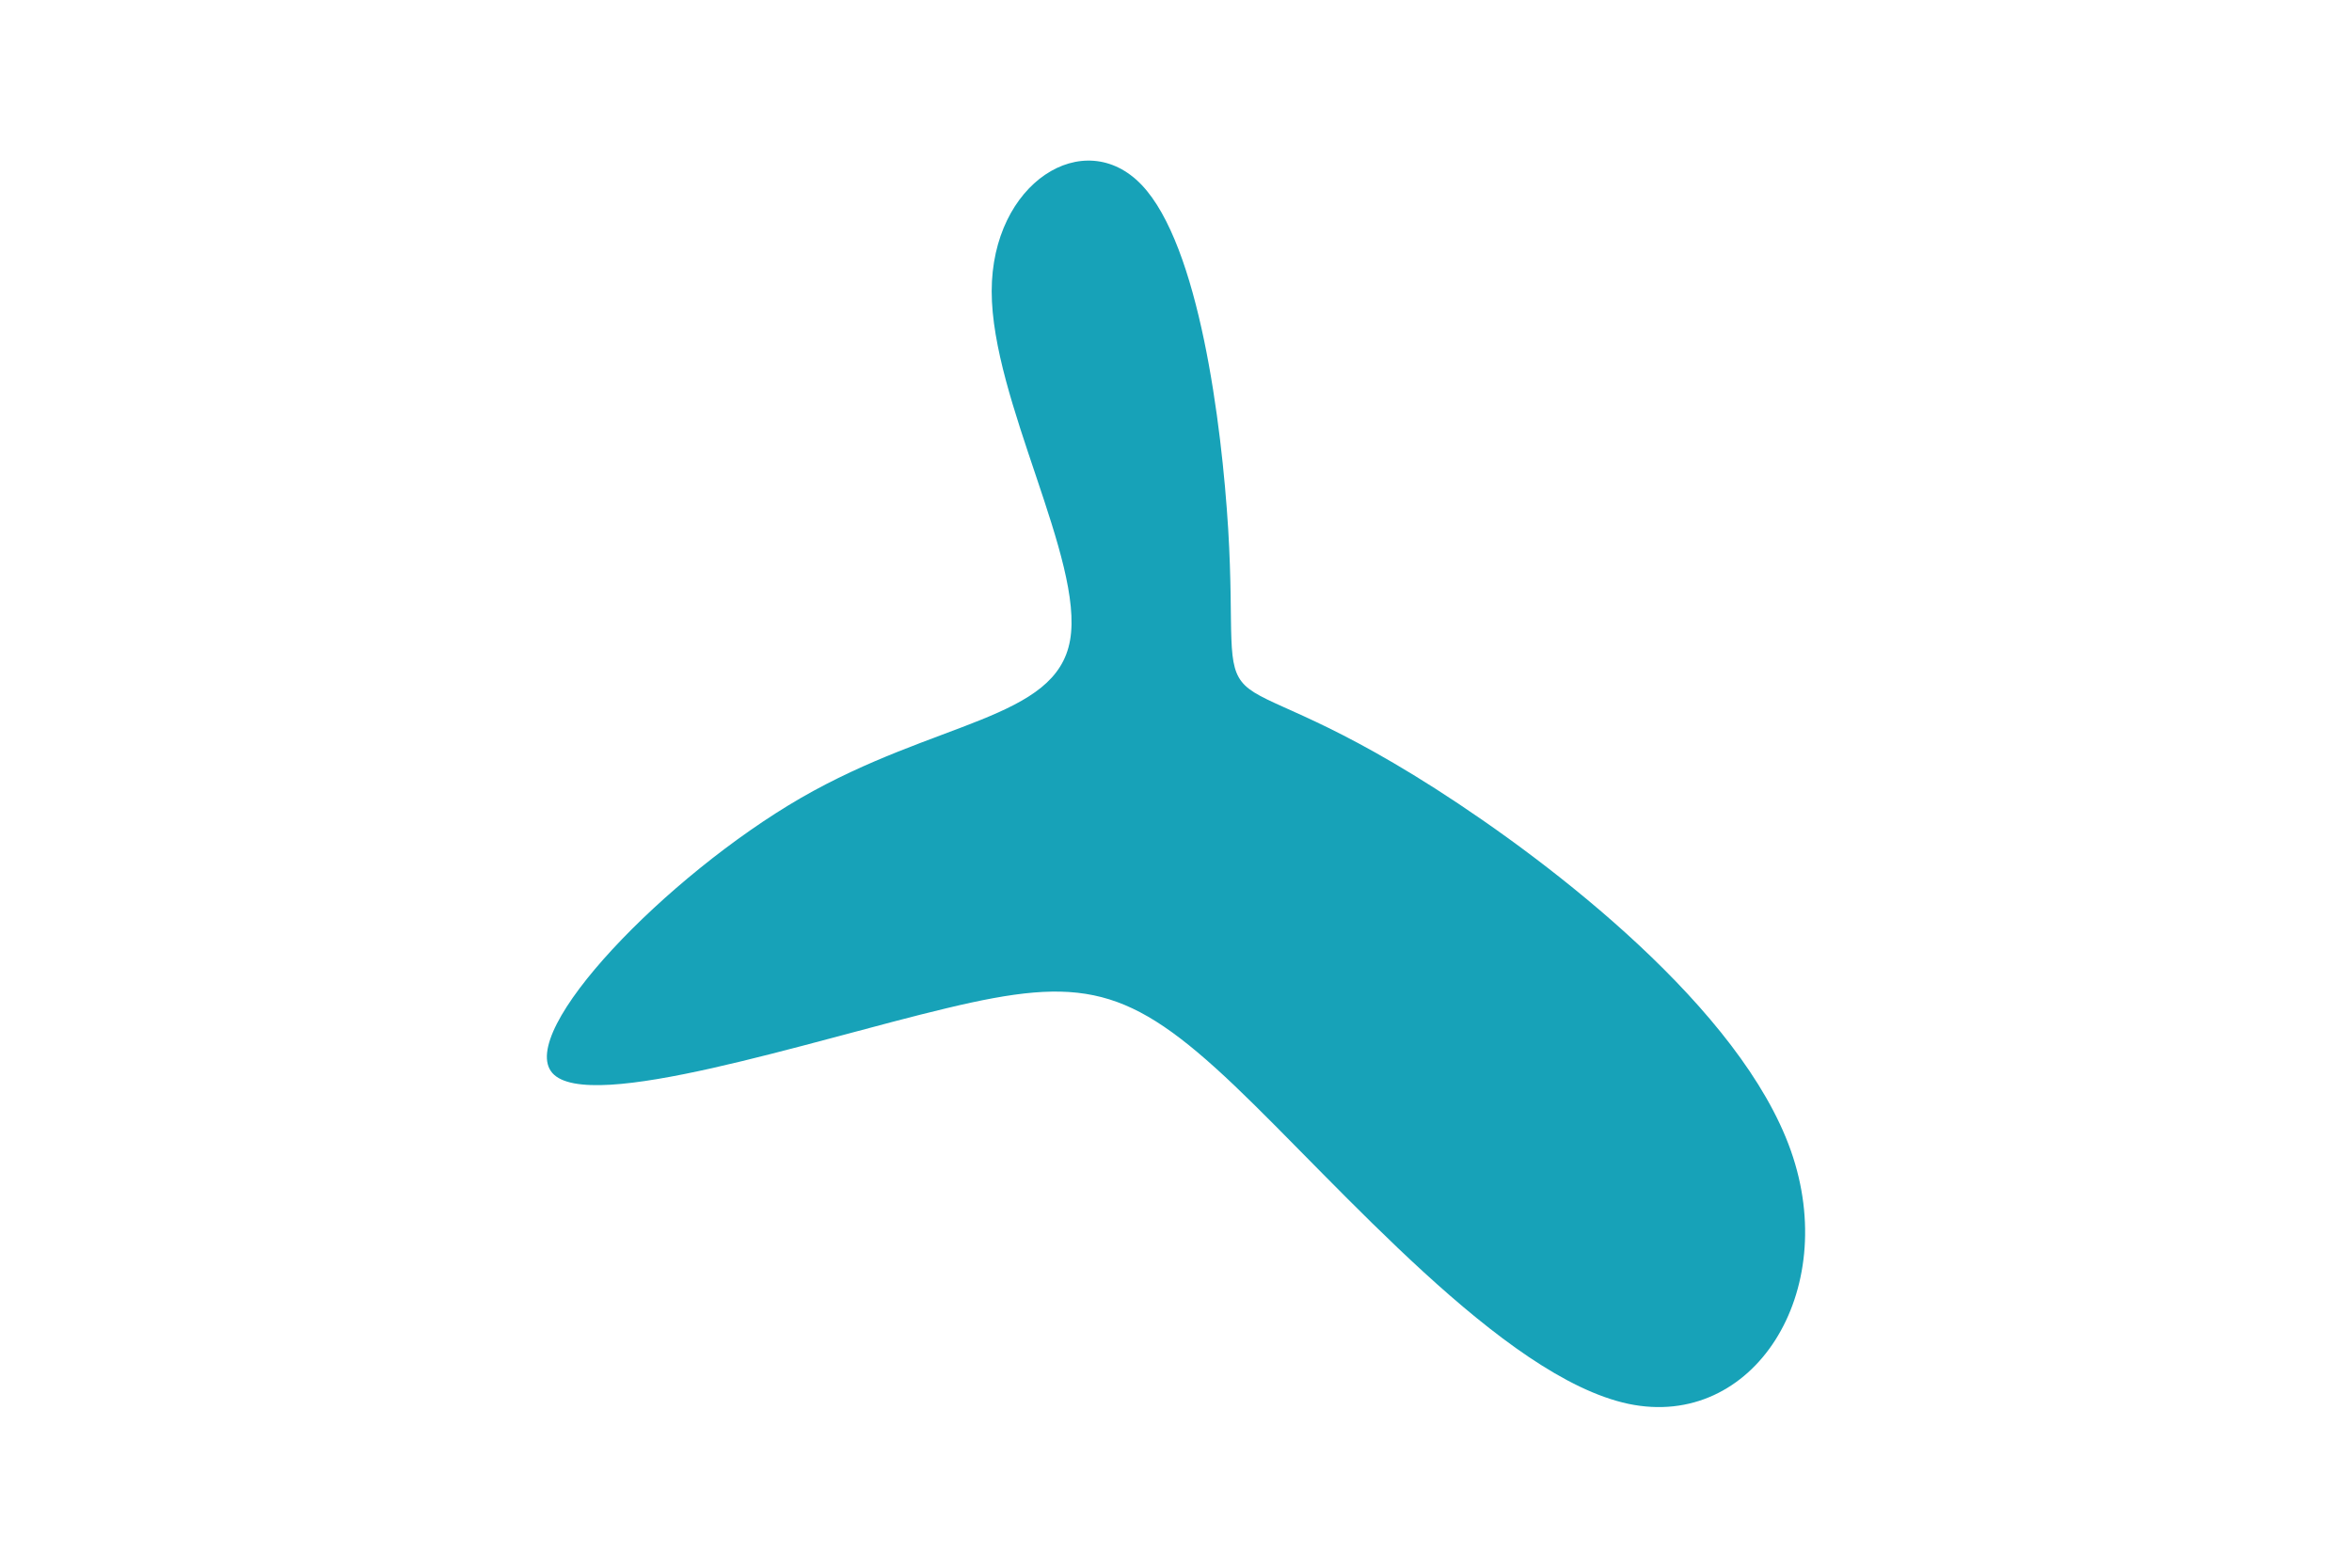 <svg id="visual" viewBox="0 0 900 600" width="900" height="600" xmlns="http://www.w3.org/2000/svg"
    xmlns:xlink="http://www.w3.org/1999/xlink" version="1.1">
    <rect x="0" y="0" width="900" height="600" fill="transparent"></rect>
    <g transform="translate(450.172 275.585)">
        <path
            d="M19.8 -73.1C22.2 -32.9 18.5 -20.7 26.3 -13.2C34.1 -5.7 53.6 -2.8 99 26.2C144.5 55.3 216 110.7 235.1 164.8C254.2 218.9 220.8 271.8 172.9 261.7C125 251.5 62.5 178.3 22.2 139.9C-18.2 101.5 -36.3 97.9 -88 110.3C-139.7 122.6 -224.9 150.8 -238.8 135.1C-252.7 119.3 -195.3 59.7 -143.7 29.8C-92 0 -46 0 -40.7 -30.6C-35.3 -61.2 -70.7 -122.4 -70.7 -164.1C-70.7 -205.7 -35.3 -227.9 -13.3 -204.8C8.7 -181.7 17.3 -113.4 19.8 -73.1"
            fill="#17a2b8"></path>
    </g>
</svg>